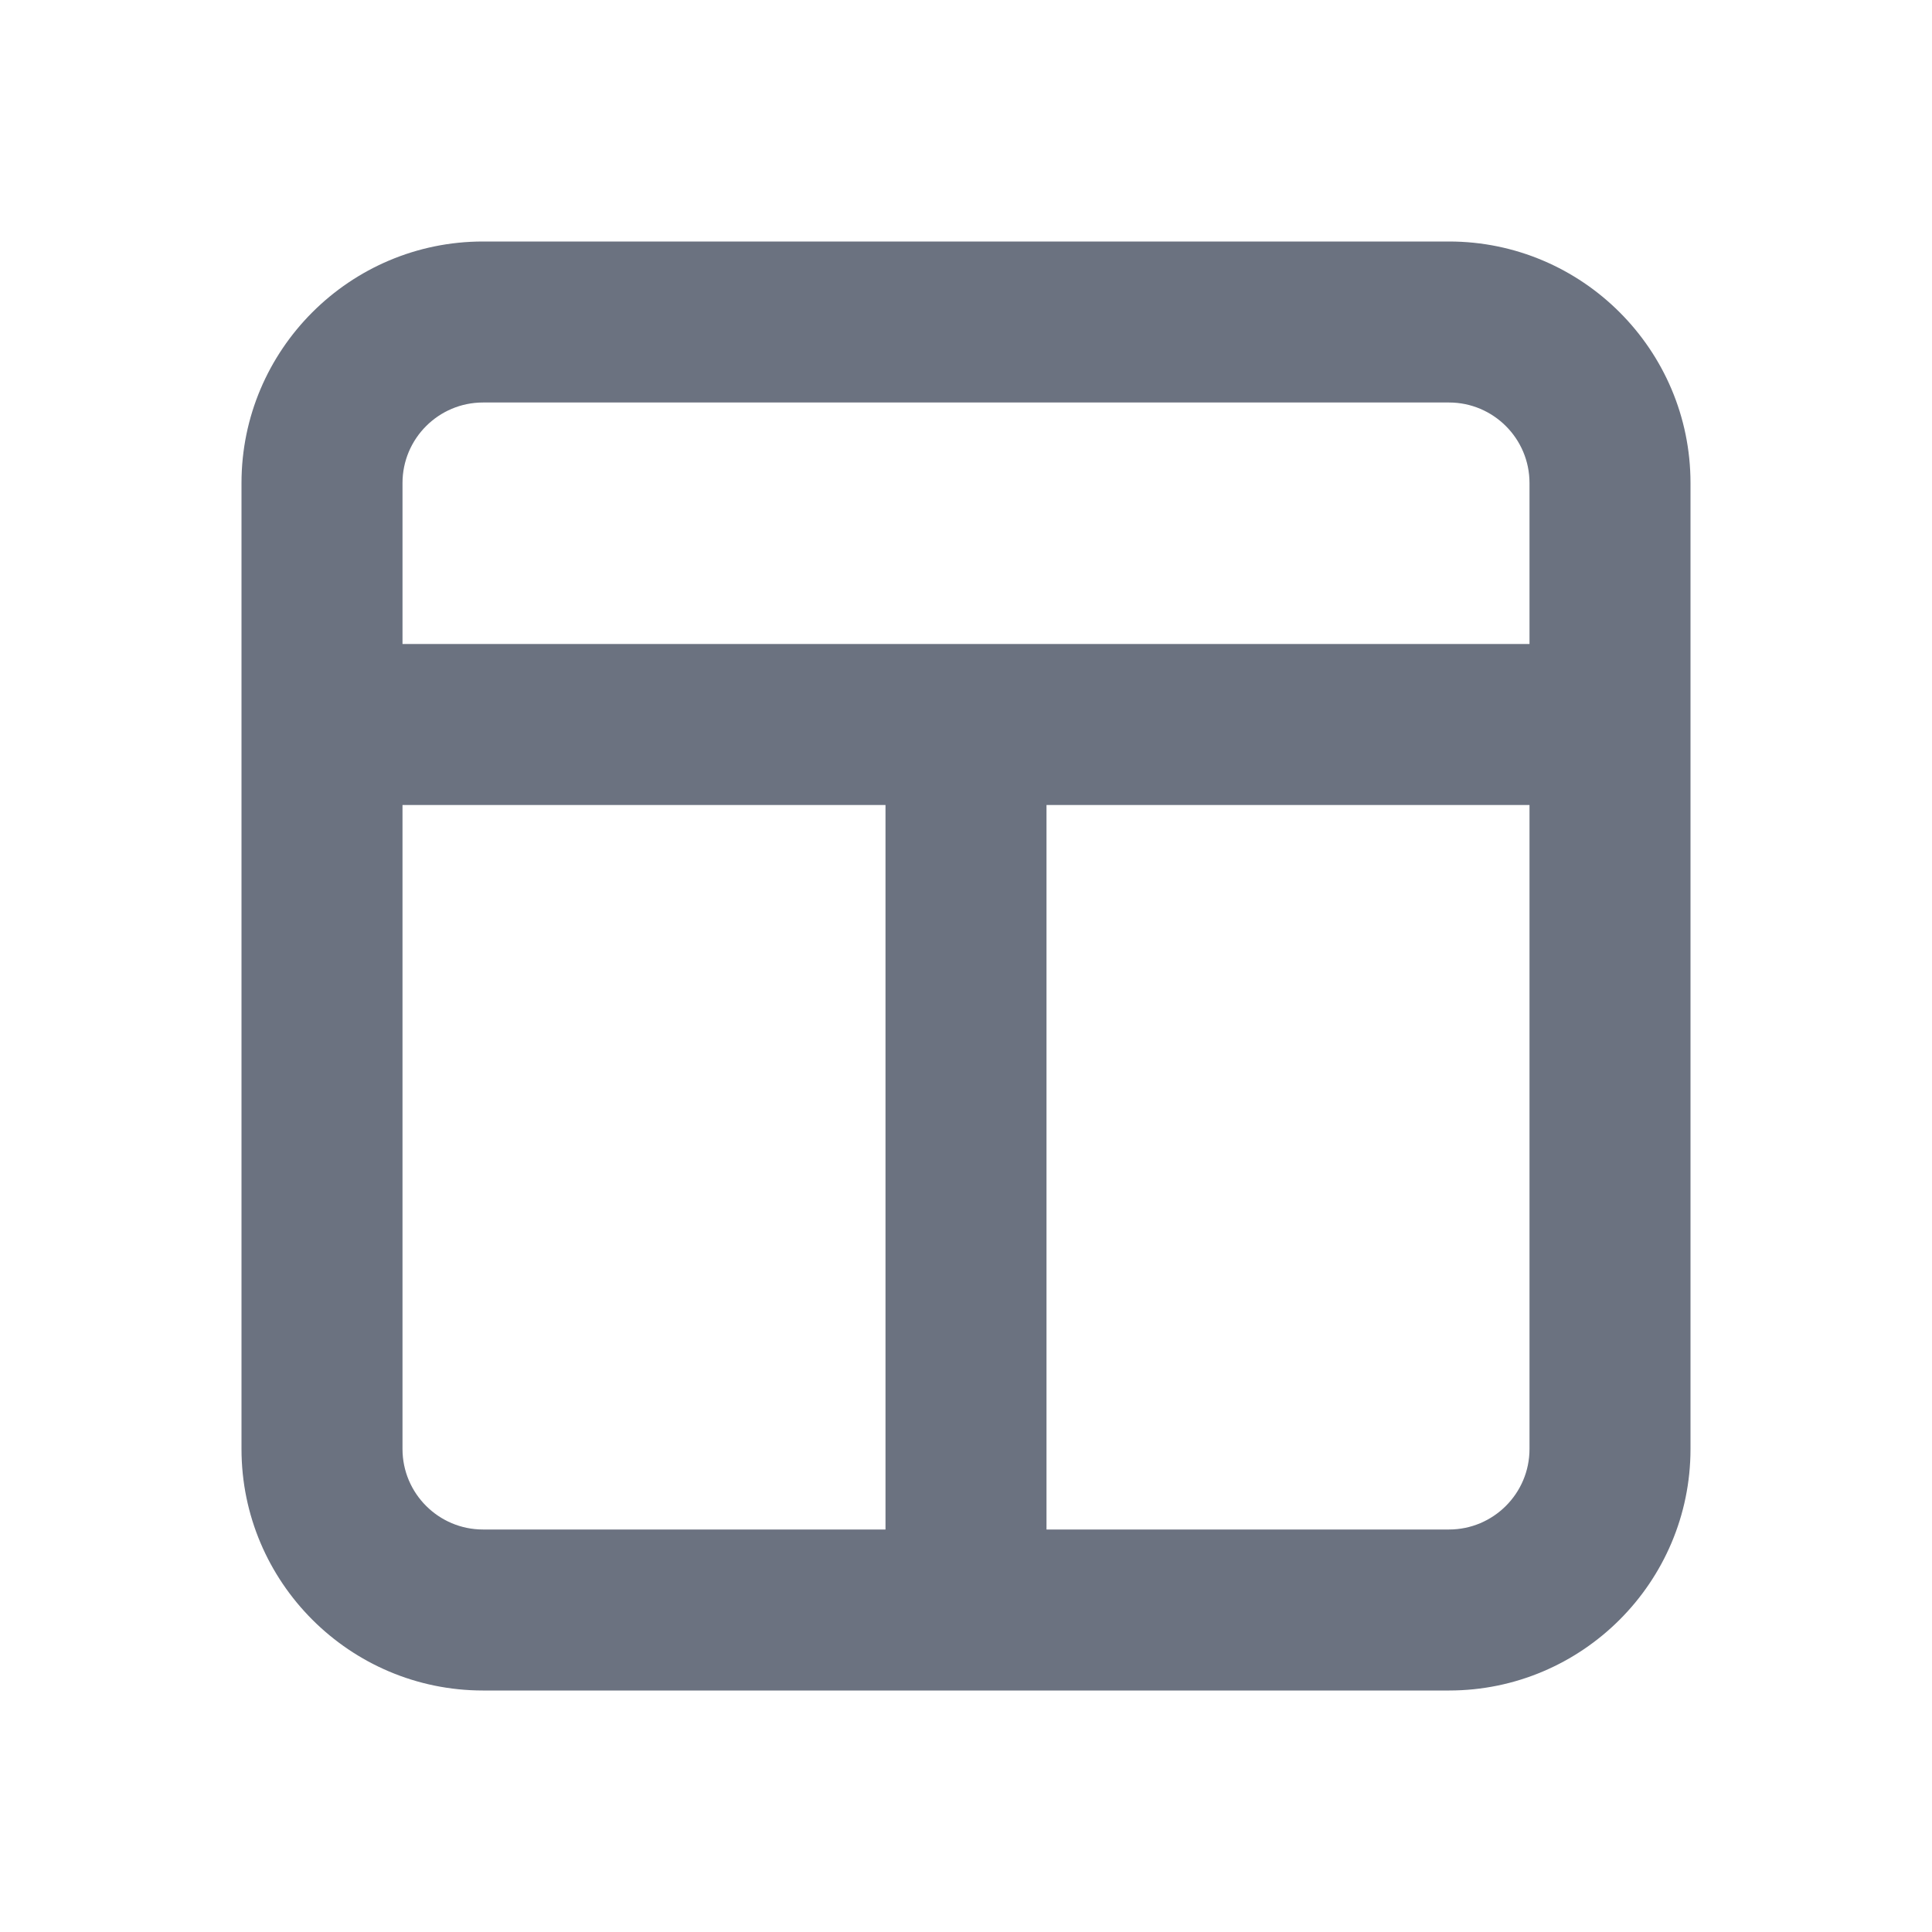 <svg fill="none" height="24" viewBox="0 0 24 24" width="24" xmlns="http://www.w3.org/2000/svg"><path clip-rule="evenodd" d="m18 19h-5v-9h6v8c0 .552-.449 1-1 1zm-13-1v-8h6v9h-5c-.551 0-1-.448-1-1zm1-13h12c.551 0 1 .448 1 1v2h-14v-2c0-.552.449-1 1-1zm12-2h-12c-1.654 0-3 1.346-3 3v2.818.364 8.818c0 1.654 1.346 3 3 3h12c1.654 0 3-1.346 3-3v-8.818-.364-2.818c0-1.654-1.346-3-3-3z" fill="#6b7280" fill-rule="evenodd"/></svg>